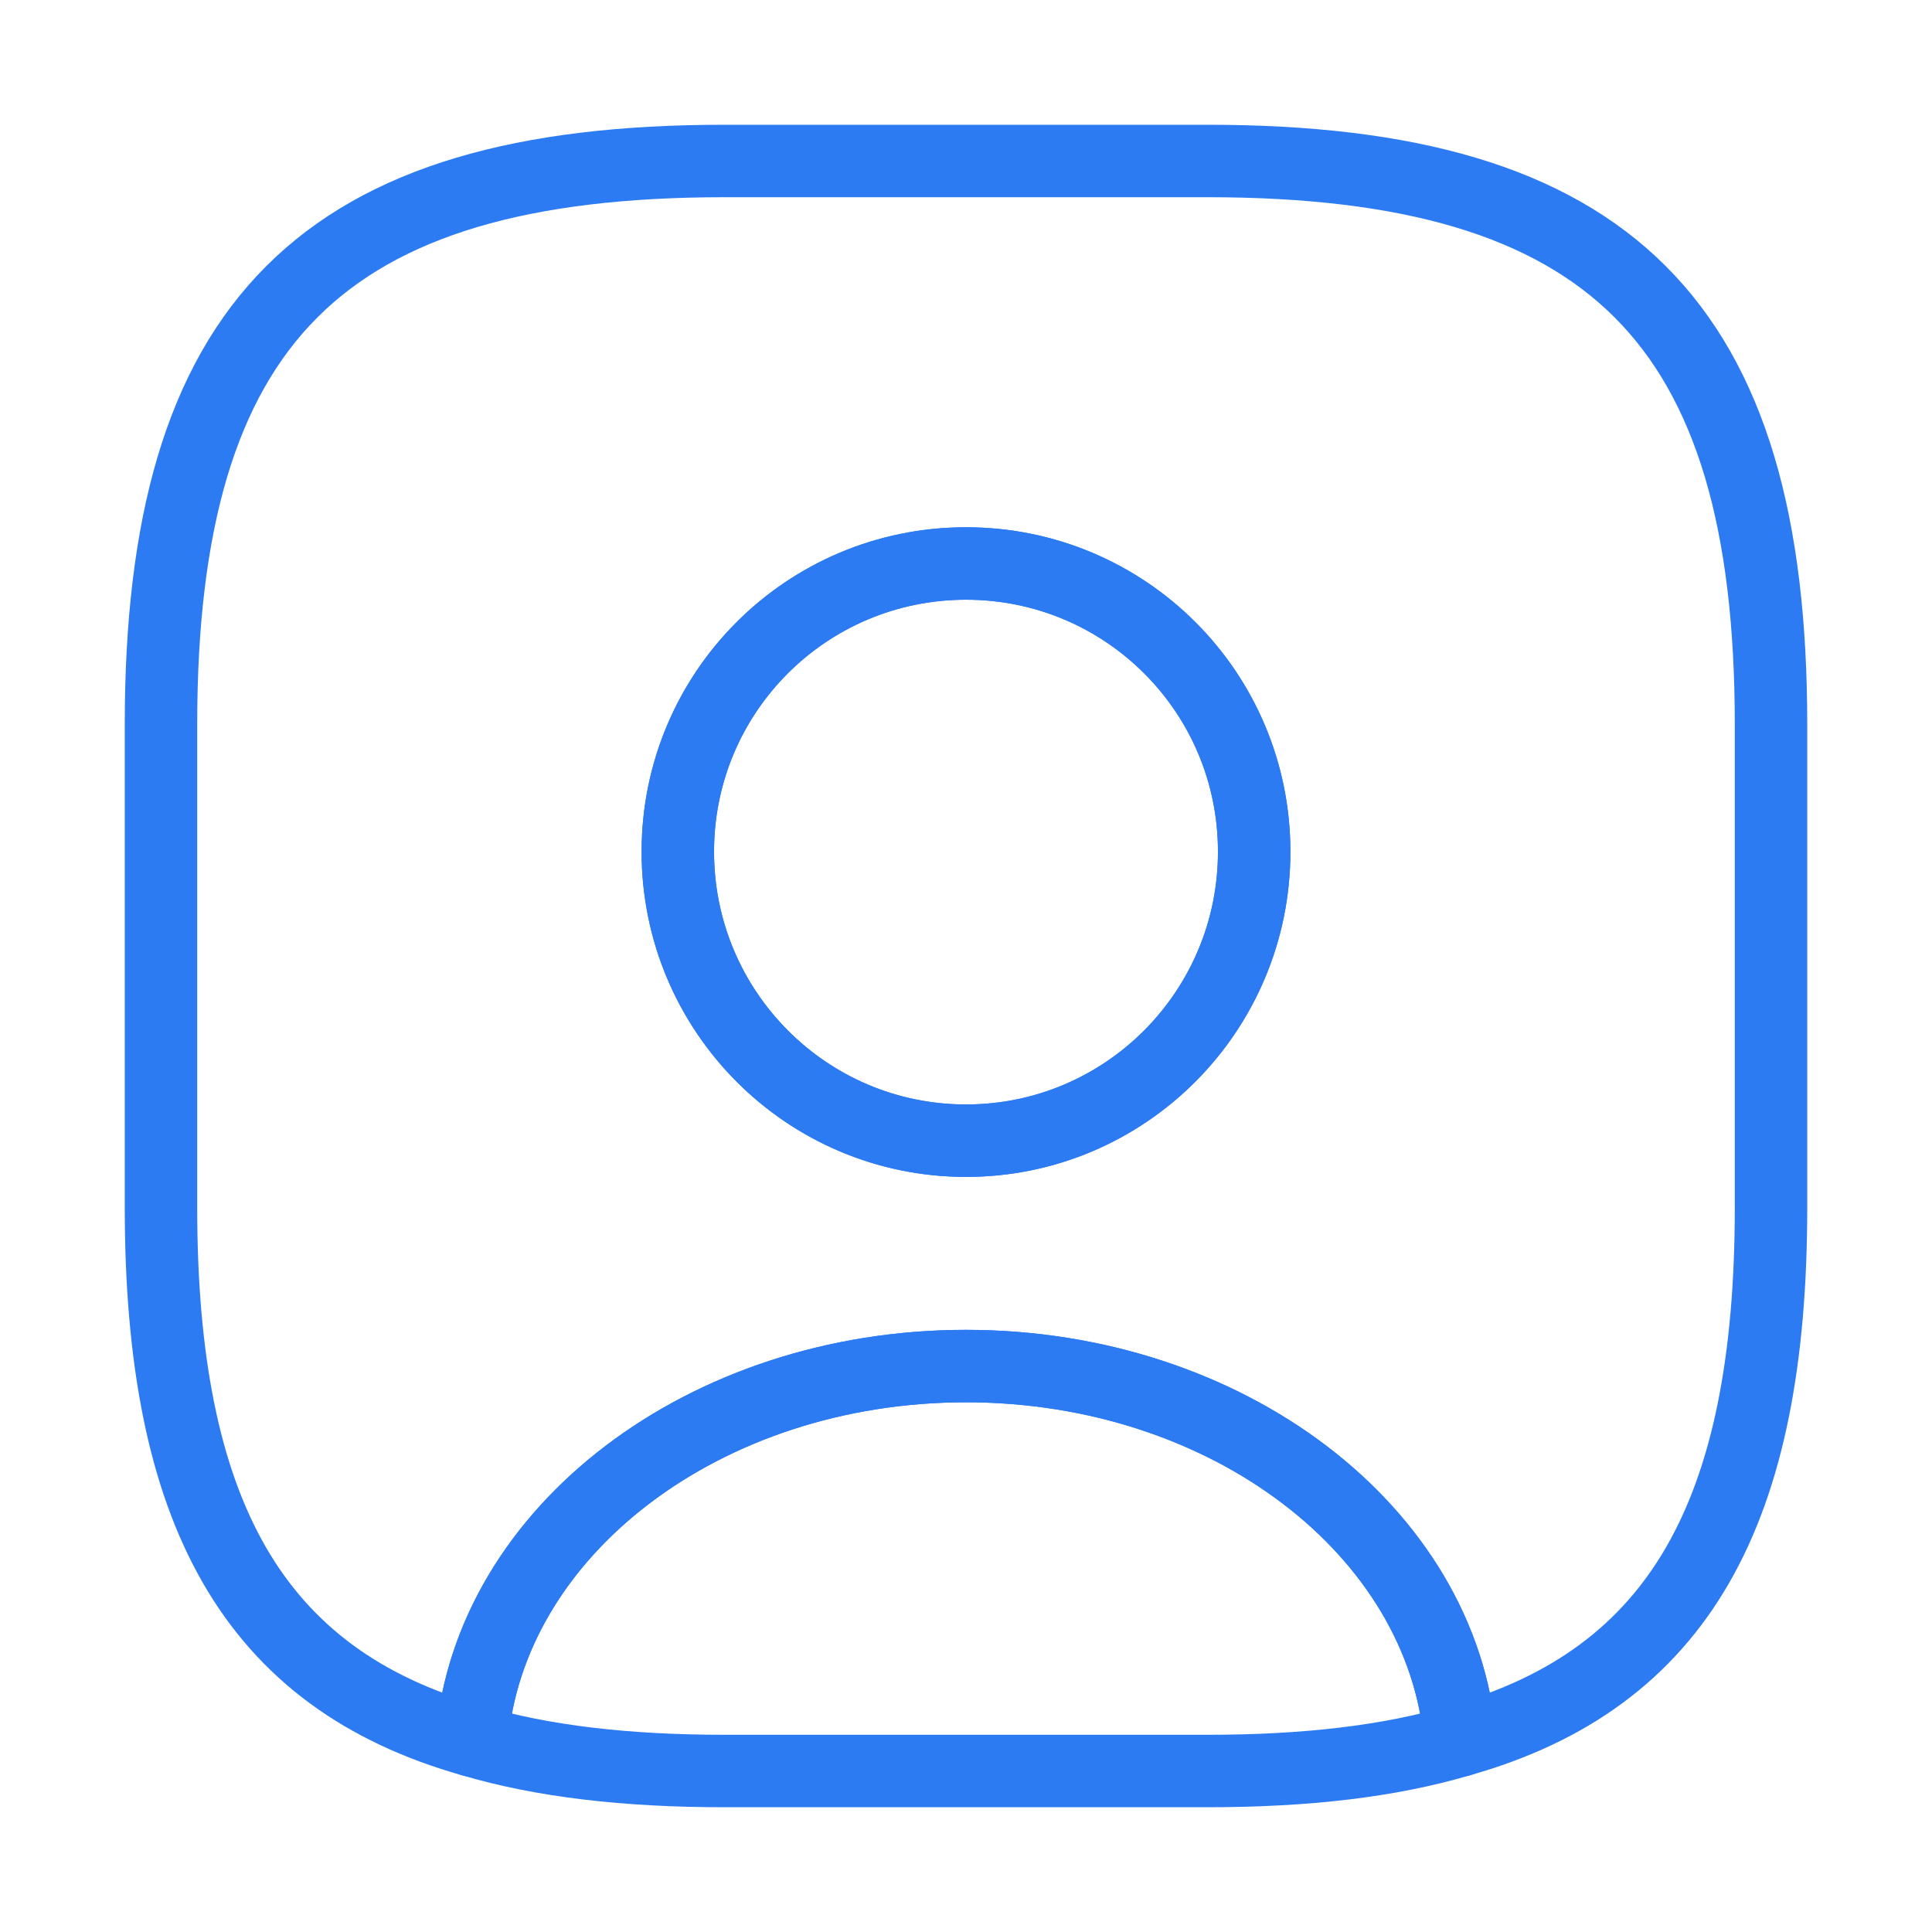 <svg width="40" height="40" viewBox="0 0 40 40" fill="none" xmlns="http://www.w3.org/2000/svg">
<path d="M30.233 36.033C28.767 36.467 27.033 36.667 25 36.667H15C12.967 36.667 11.233 36.467 9.767 36.033C10.133 31.7 14.583 28.283 20 28.283C25.417 28.283 29.867 31.7 30.233 36.033Z" stroke="#2C7BF3" stroke-width="1.5" stroke-linecap="round" stroke-linejoin="round"/>
<path d="M25 3.333H15C6.667 3.333 3.333 6.666 3.333 15V25C3.333 31.3 5.234 34.75 9.767 36.033C10.133 31.7 14.584 28.283 20 28.283C25.417 28.283 29.867 31.7 30.233 36.033C34.767 34.75 36.667 31.3 36.667 25V15C36.667 6.666 33.334 3.333 25 3.333ZM20 23.616C16.7 23.616 14.034 20.933 14.034 17.633C14.034 14.333 16.7 11.666 20 11.666C23.3 11.666 25.967 14.333 25.967 17.633C25.967 20.933 23.3 23.616 20 23.616Z" stroke="#2C7BF3" stroke-width="1.5" stroke-linecap="round" stroke-linejoin="round"/>
<path d="M25.966 17.634C25.966 20.934 23.3 23.617 20 23.617C16.7 23.617 14.033 20.934 14.033 17.634C14.033 14.334 16.7 11.667 20 11.667C23.3 11.667 25.966 14.334 25.966 17.634Z" stroke="#2C7BF3" stroke-width="1.5" stroke-linecap="round" stroke-linejoin="round"/>
</svg>
